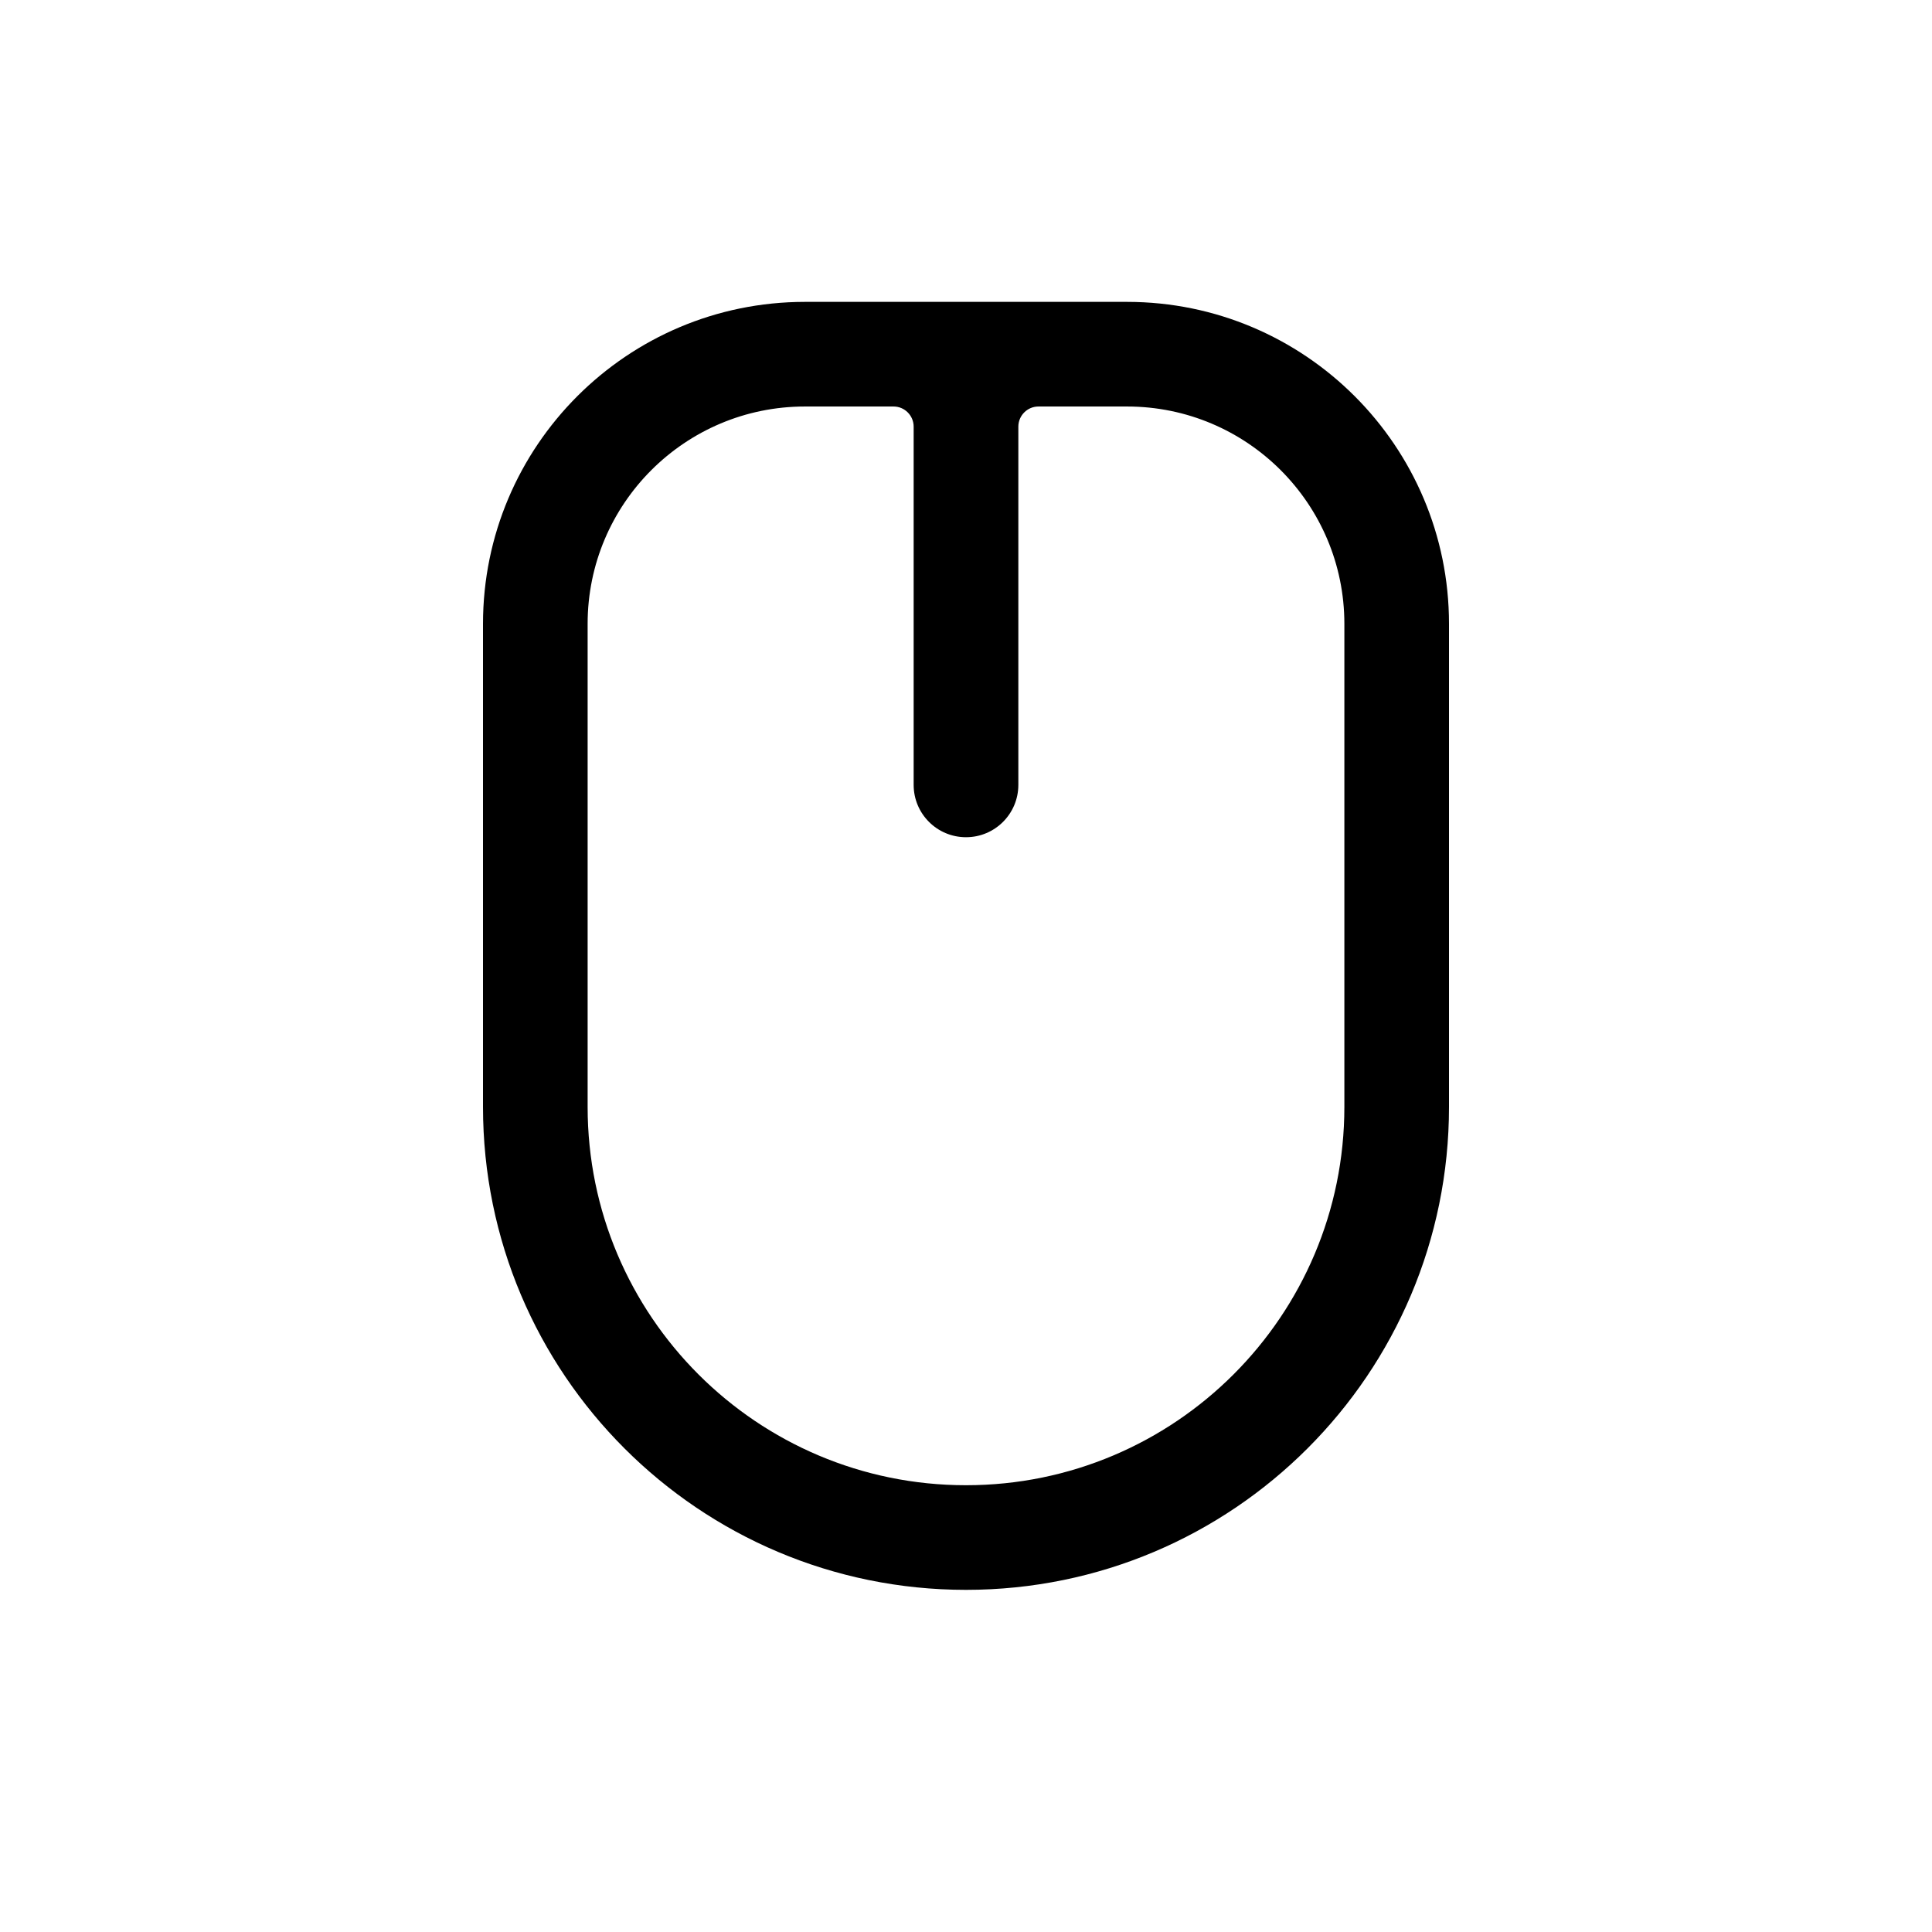 <svg width="32" height="32" viewBox="0 0 32 32" fill="none" xmlns="http://www.w3.org/2000/svg">
<path fill-rule="evenodd" clip-rule="evenodd" d="M8 10.333C8 7.388 10.388 5 13.333 5H18.667C21.612 5 24 7.388 24 10.333V18.333C24 22.752 20.418 26.333 16 26.333C11.582 26.333 8 22.752 8 18.333V10.333ZM16.867 7.067C16.867 6.883 17.016 6.733 17.2 6.733H18.667C20.655 6.733 22.267 8.345 22.267 10.333V18.333C22.267 21.794 19.461 24.6 16 24.6C12.539 24.6 9.733 21.794 9.733 18.333V10.333C9.733 8.345 11.345 6.733 13.333 6.733H14.8C14.984 6.733 15.133 6.883 15.133 7.067V13C15.133 13.479 15.521 13.867 16 13.867C16.479 13.867 16.867 13.479 16.867 13V7.067Z" fill="black"/>
</svg>
